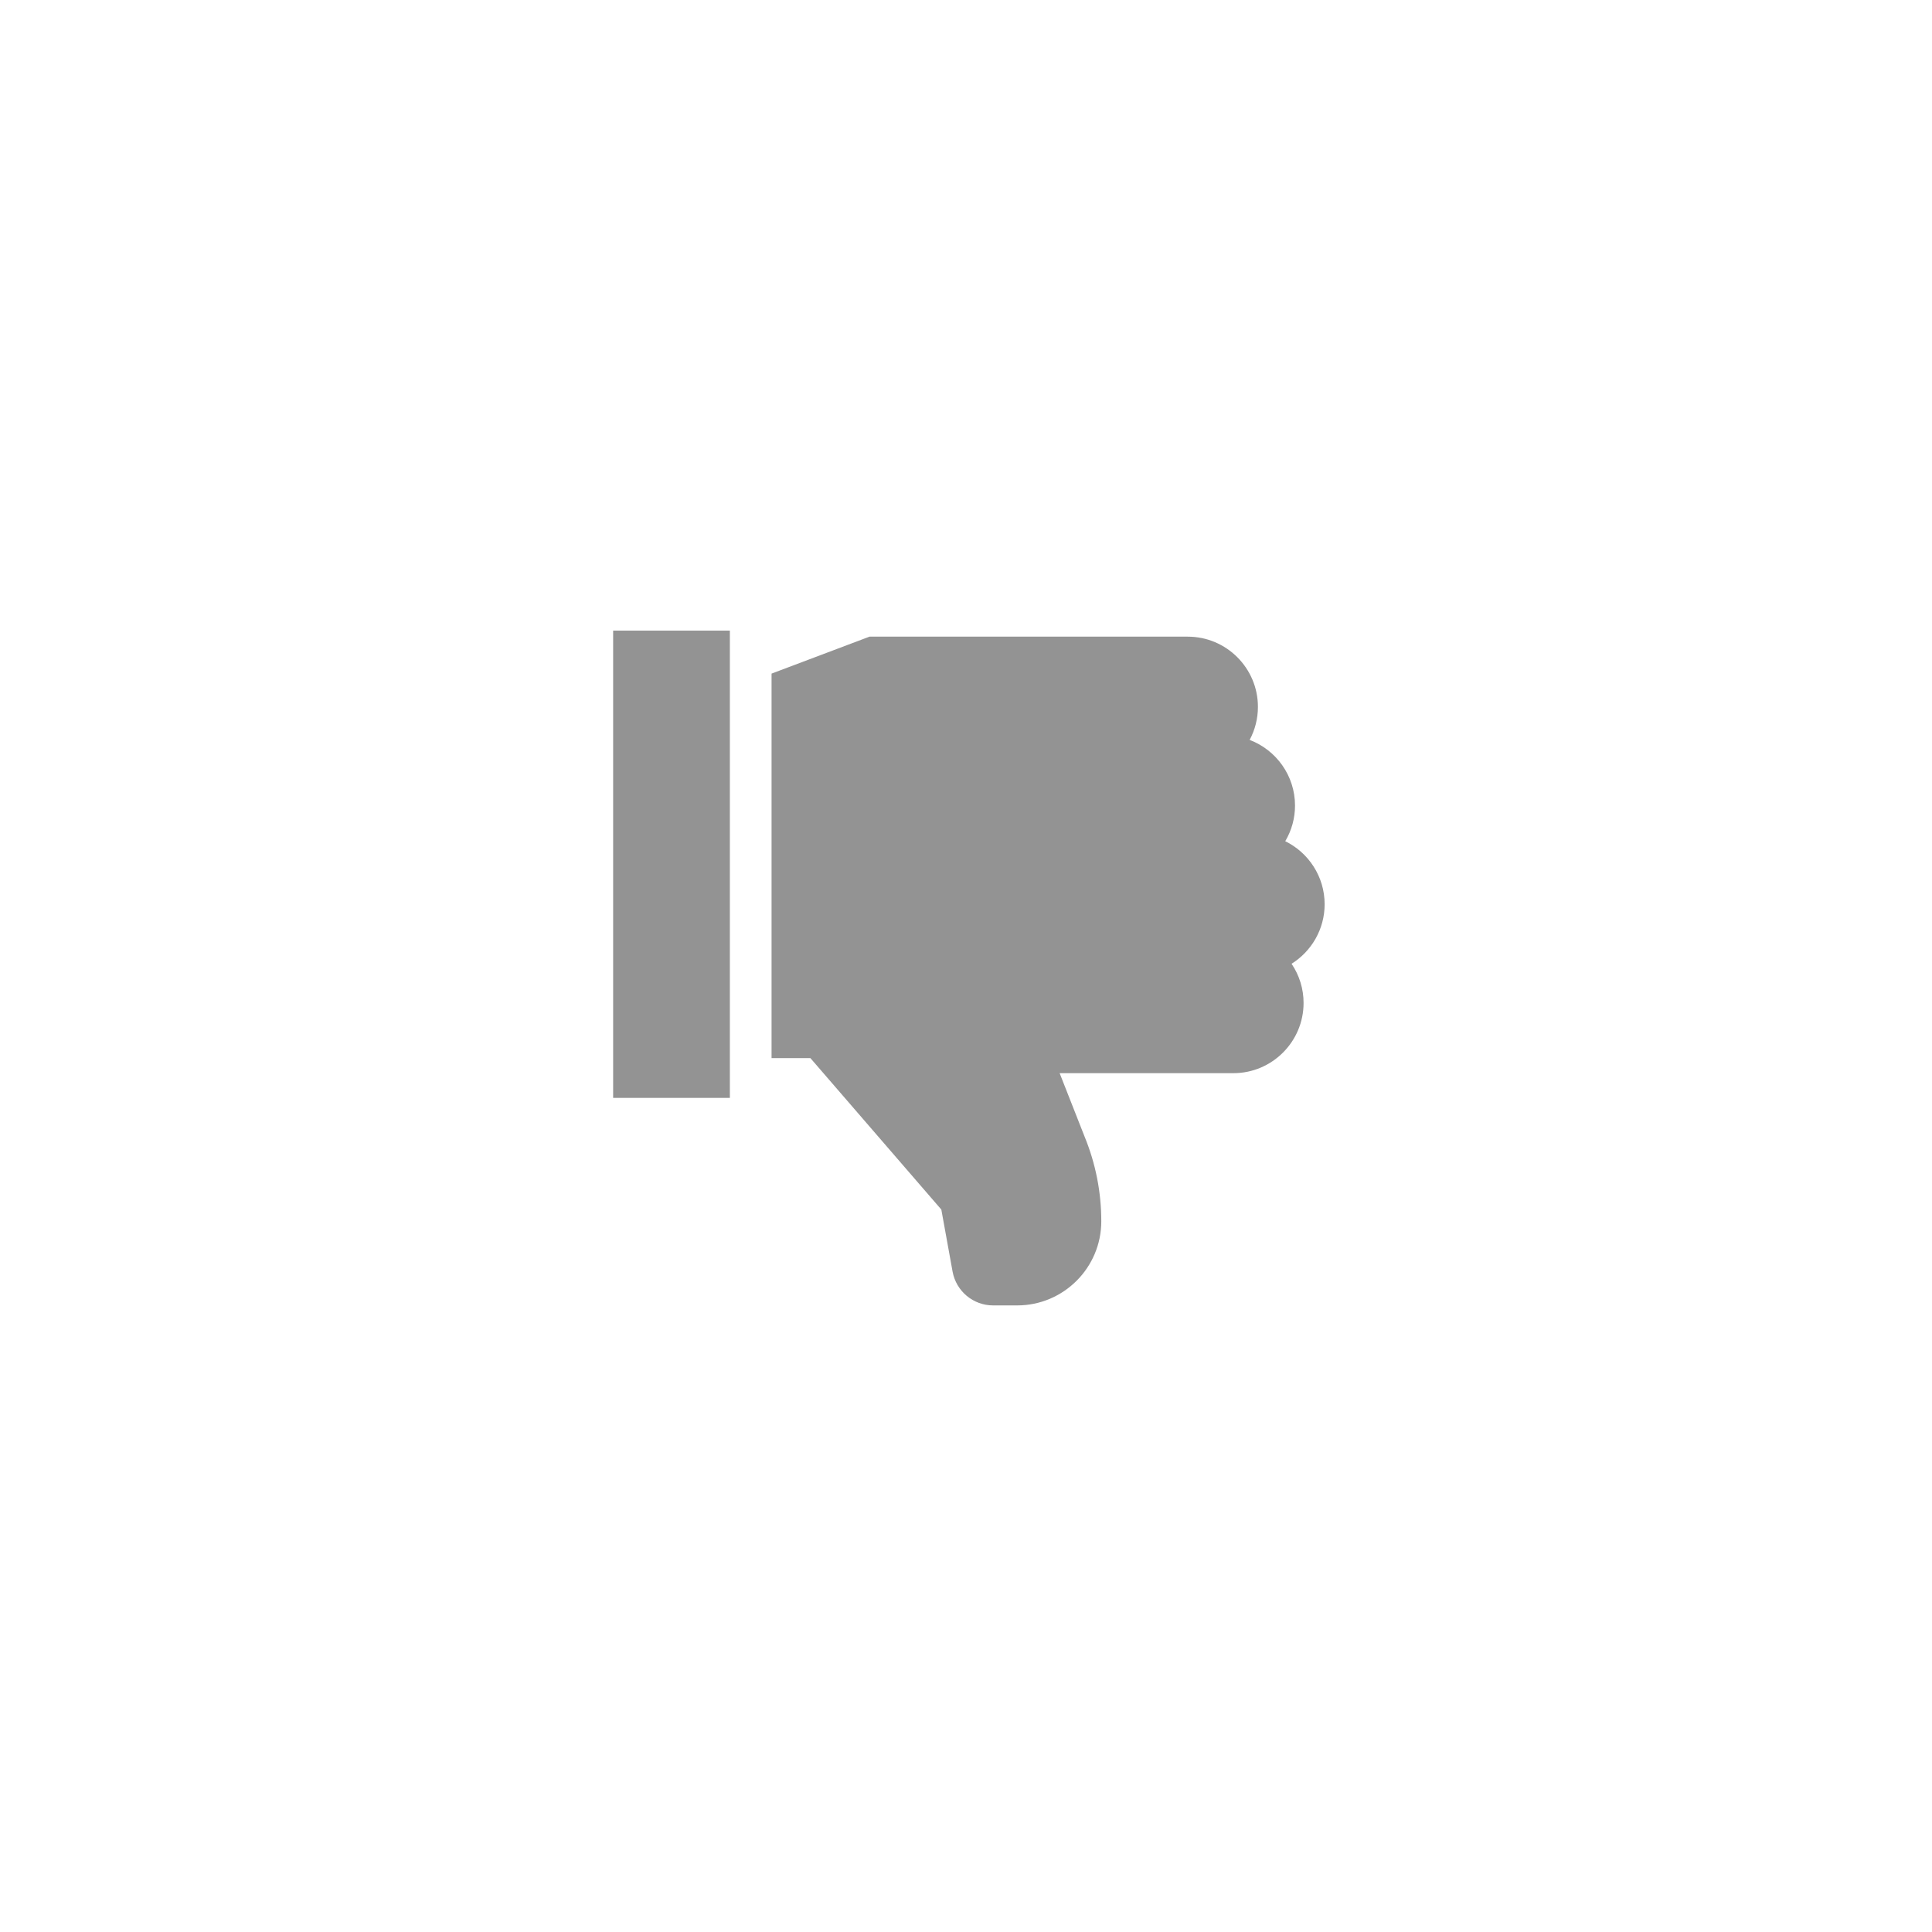 <svg width="81" height="81" viewBox="0 0 81 81" fill="none" xmlns="http://www.w3.org/2000/svg">
<g opacity="0.96">
<g filter="url(#filter0_d_74_1975)">
<path fill-rule="evenodd" clip-rule="evenodd" d="M40.622 68.055C57.173 68.055 70.591 54.638 70.591 38.086C70.591 21.535 57.173 8.117 40.622 8.117C24.07 8.117 10.652 21.535 10.652 38.086C10.652 54.638 24.07 68.055 40.622 68.055Z" fill="white"/>
</g>
</g>
<path d="M25.706 26.439H30.6V46.029H25.706V26.439ZM55.536 37.911C55.536 36.752 54.862 35.747 53.885 35.268C54.153 34.815 54.295 34.299 54.294 33.773C54.294 32.517 53.502 31.442 52.392 31.021C52.62 30.595 52.74 30.118 52.739 29.635C52.739 28.012 51.419 26.692 49.796 26.692H36.454L32.348 28.241V44.361H33.976L39.466 50.712L39.937 53.311C40.087 54.133 40.801 54.73 41.637 54.73H42.646C44.59 54.73 46.172 53.148 46.172 51.203C46.172 49.981 45.937 48.789 45.474 47.658L44.426 44.993H51.71C53.332 44.993 54.653 43.673 54.653 42.05C54.654 41.464 54.478 40.892 54.15 40.407C54.981 39.886 55.536 38.962 55.536 37.911Z" fill="#939393"/>
<defs>
<filter id="filter0_d_74_1975" x="0.652" y="0.117" width="79.939" height="79.939" filterUnits="userSpaceOnUse" color-interpolation-filters="sRGB">
<feFlood flood-opacity="0" result="BackgroundImageFix"/>
<feColorMatrix in="SourceAlpha" type="matrix" values="0 0 0 0 0 0 0 0 0 0 0 0 0 0 0 0 0 0 127 0" result="hardAlpha"/>
<feOffset dy="2"/>
<feGaussianBlur stdDeviation="5"/>
<feColorMatrix type="matrix" values="0 0 0 0 0 0 0 0 0 0 0 0 0 0 0 0 0 0 0.128 0"/>
<feBlend mode="normal" in2="BackgroundImageFix" result="effect1_dropShadow_74_1975"/>
<feBlend mode="normal" in="SourceGraphic" in2="effect1_dropShadow_74_1975" result="shape"/>
</filter>
</defs>
</svg>
